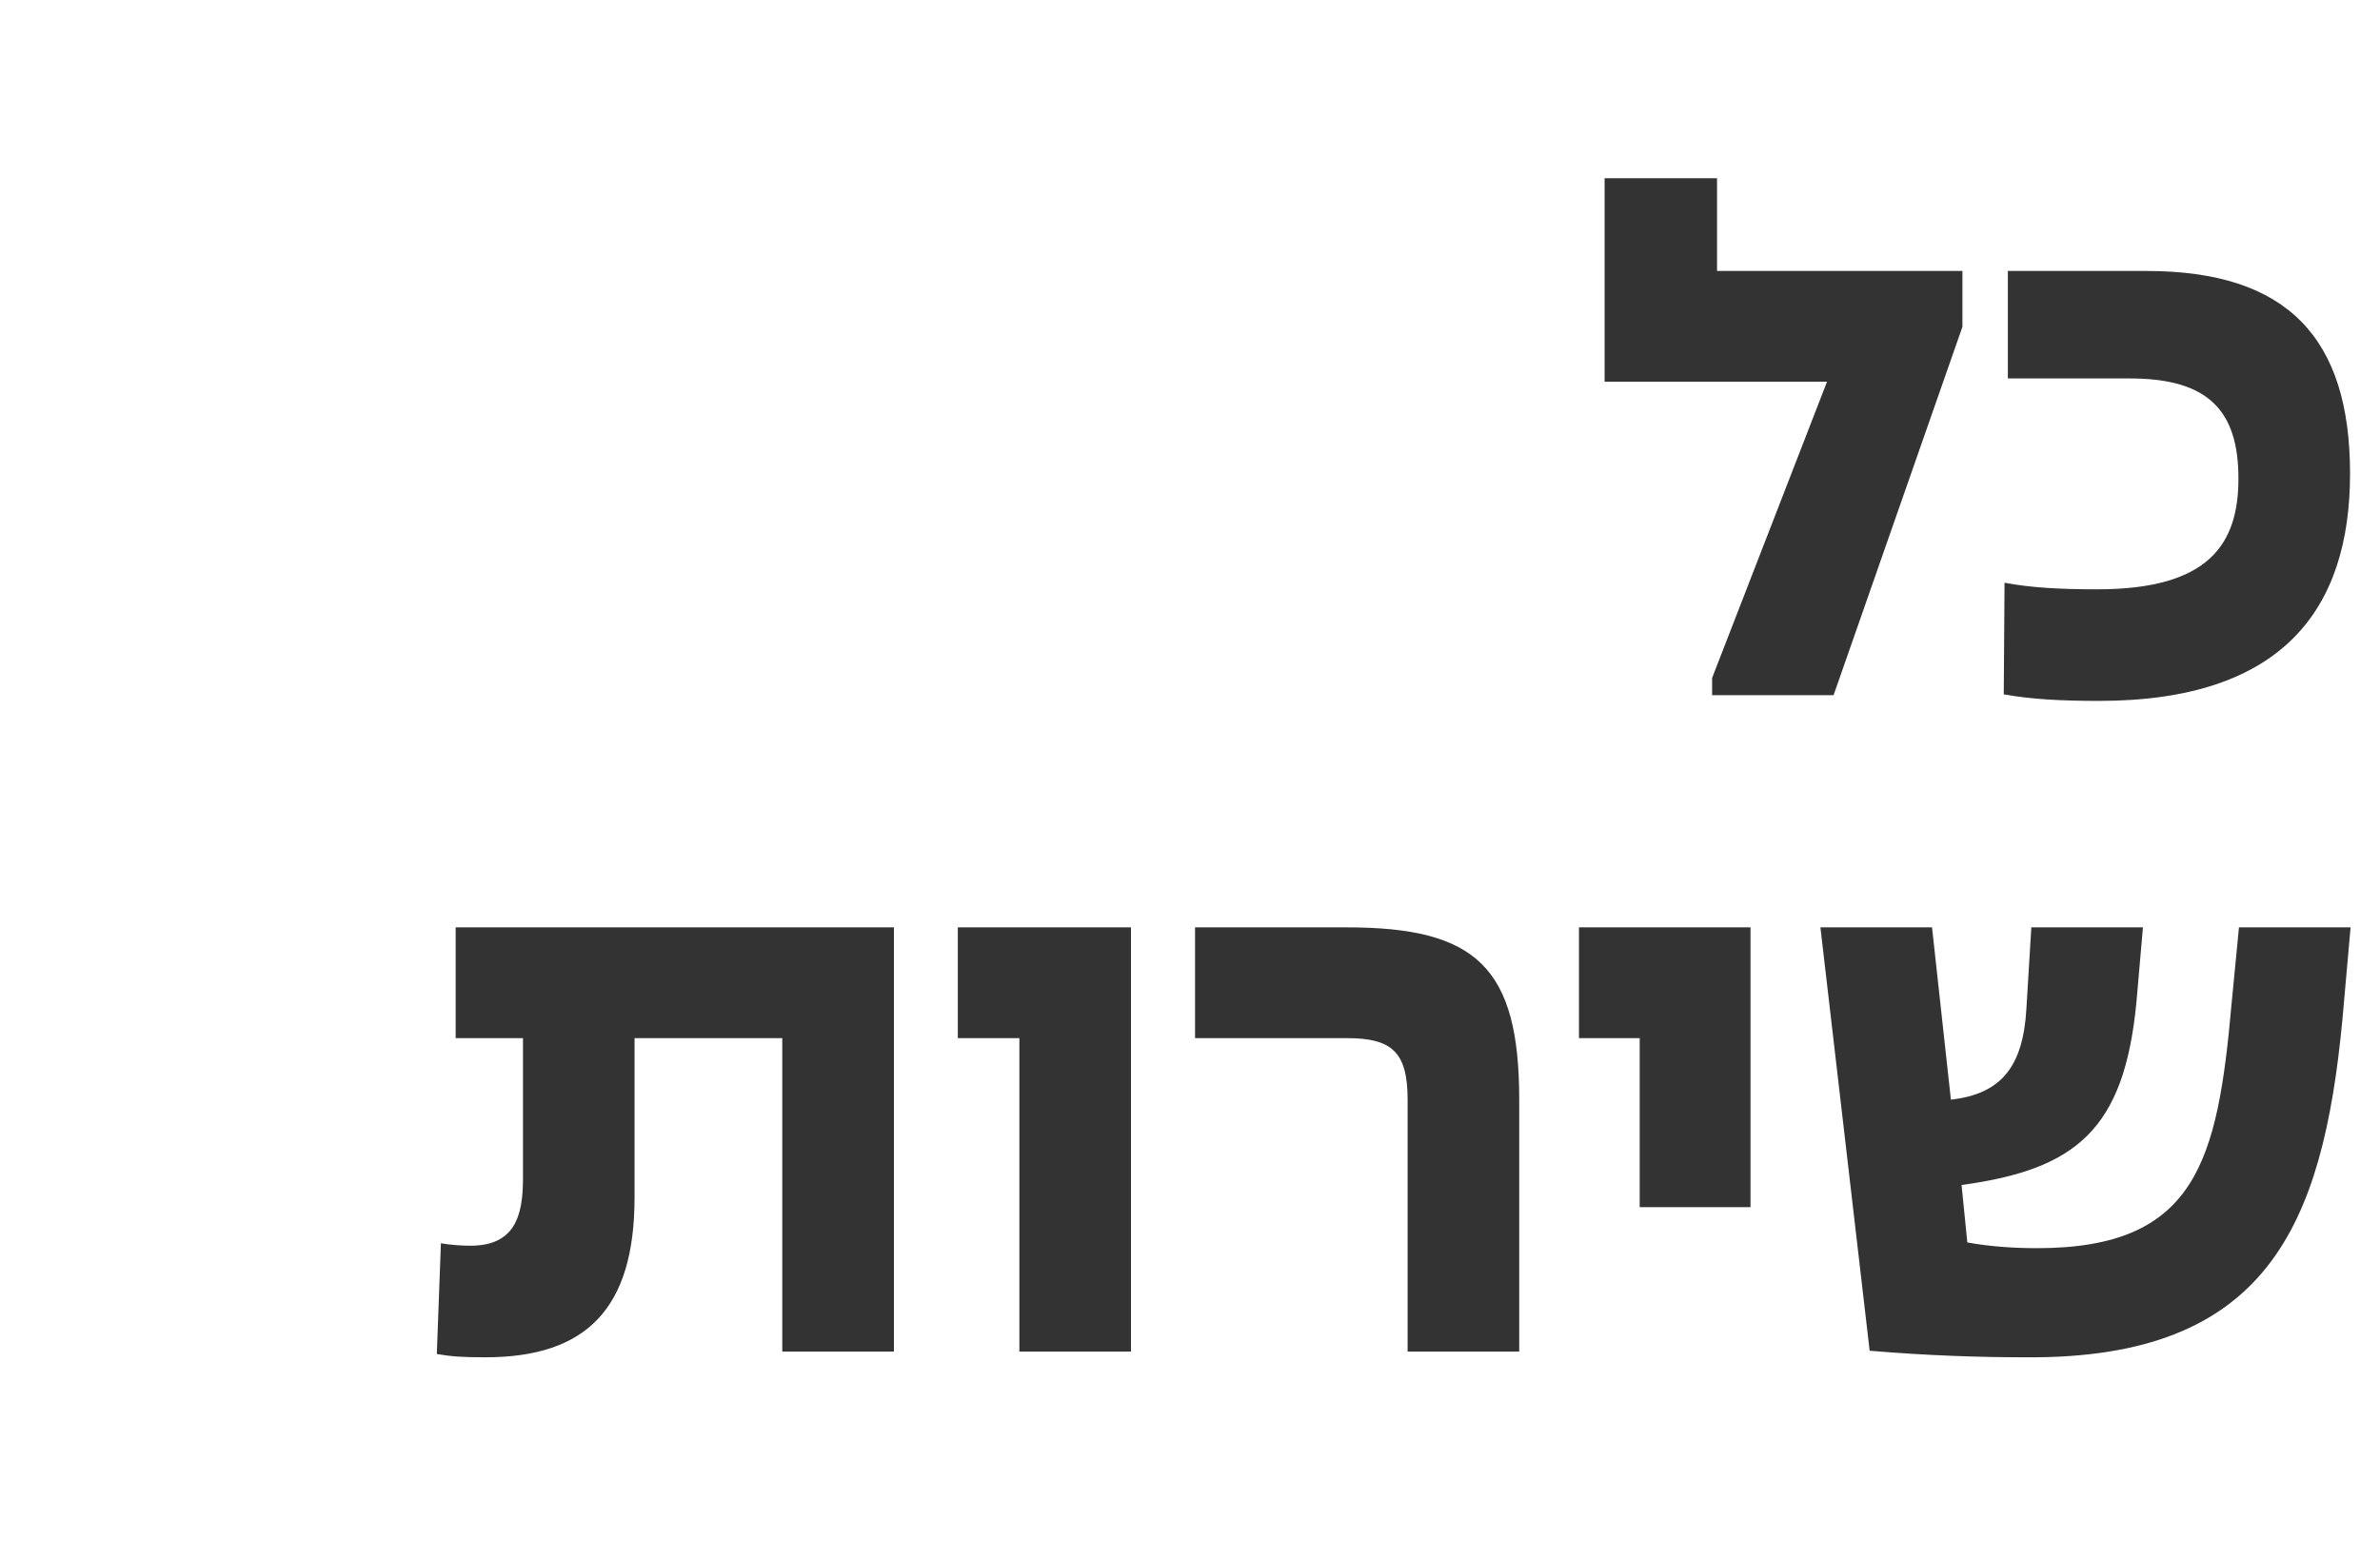 <svg width="58" height="38" viewBox="0 0 58 38" fill="none" xmlns="http://www.w3.org/2000/svg">
<path d="M41.724 16.945H44.684L47.824 7.965V6.605H41.844V4.345H39.104V9.305H44.524L41.724 16.525V16.945ZM51.151 17.085C55.63 17.085 57.27 14.845 57.27 11.545C57.27 8.245 55.751 6.605 52.31 6.605H48.931V9.225H51.91C53.831 9.225 54.55 10.025 54.55 11.665C54.55 13.265 53.831 14.365 51.111 14.365C50.191 14.365 49.49 14.325 48.85 14.205L48.831 16.925C49.49 17.045 50.23 17.085 51.151 17.085ZM11.825 33.085C14.305 33.085 15.464 31.885 15.464 29.185V25.305H19.064V32.945H21.785V22.605H11.104V25.305H12.745V28.725C12.745 29.645 12.544 30.365 11.464 30.365C11.245 30.365 10.964 30.345 10.745 30.305L10.645 33.005C11.005 33.065 11.245 33.085 11.825 33.085ZM24.842 32.945H27.562V22.605H23.342V25.305H24.842V32.945ZM34.303 26.805V32.945H37.023V26.805C37.023 23.585 35.983 22.605 32.823 22.605H29.123V25.305H32.823C33.923 25.305 34.303 25.645 34.303 26.805ZM39.959 29.425H42.659V22.605H38.479V25.305H39.959V29.425ZM49.383 33.085C55.243 33.125 56.603 29.885 57.083 24.865L57.283 22.605H54.563L54.383 24.465C54.043 28.305 53.523 30.425 49.643 30.425C49.083 30.425 48.483 30.385 47.943 30.285L47.803 28.885C50.603 28.505 51.763 27.525 52.063 24.445L52.223 22.605H49.503L49.383 24.585C49.303 25.985 48.783 26.665 47.543 26.805L47.083 22.605H44.363L45.563 32.925C46.983 33.045 48.263 33.085 49.383 33.085Z" fill="#333333"/>
</svg>
